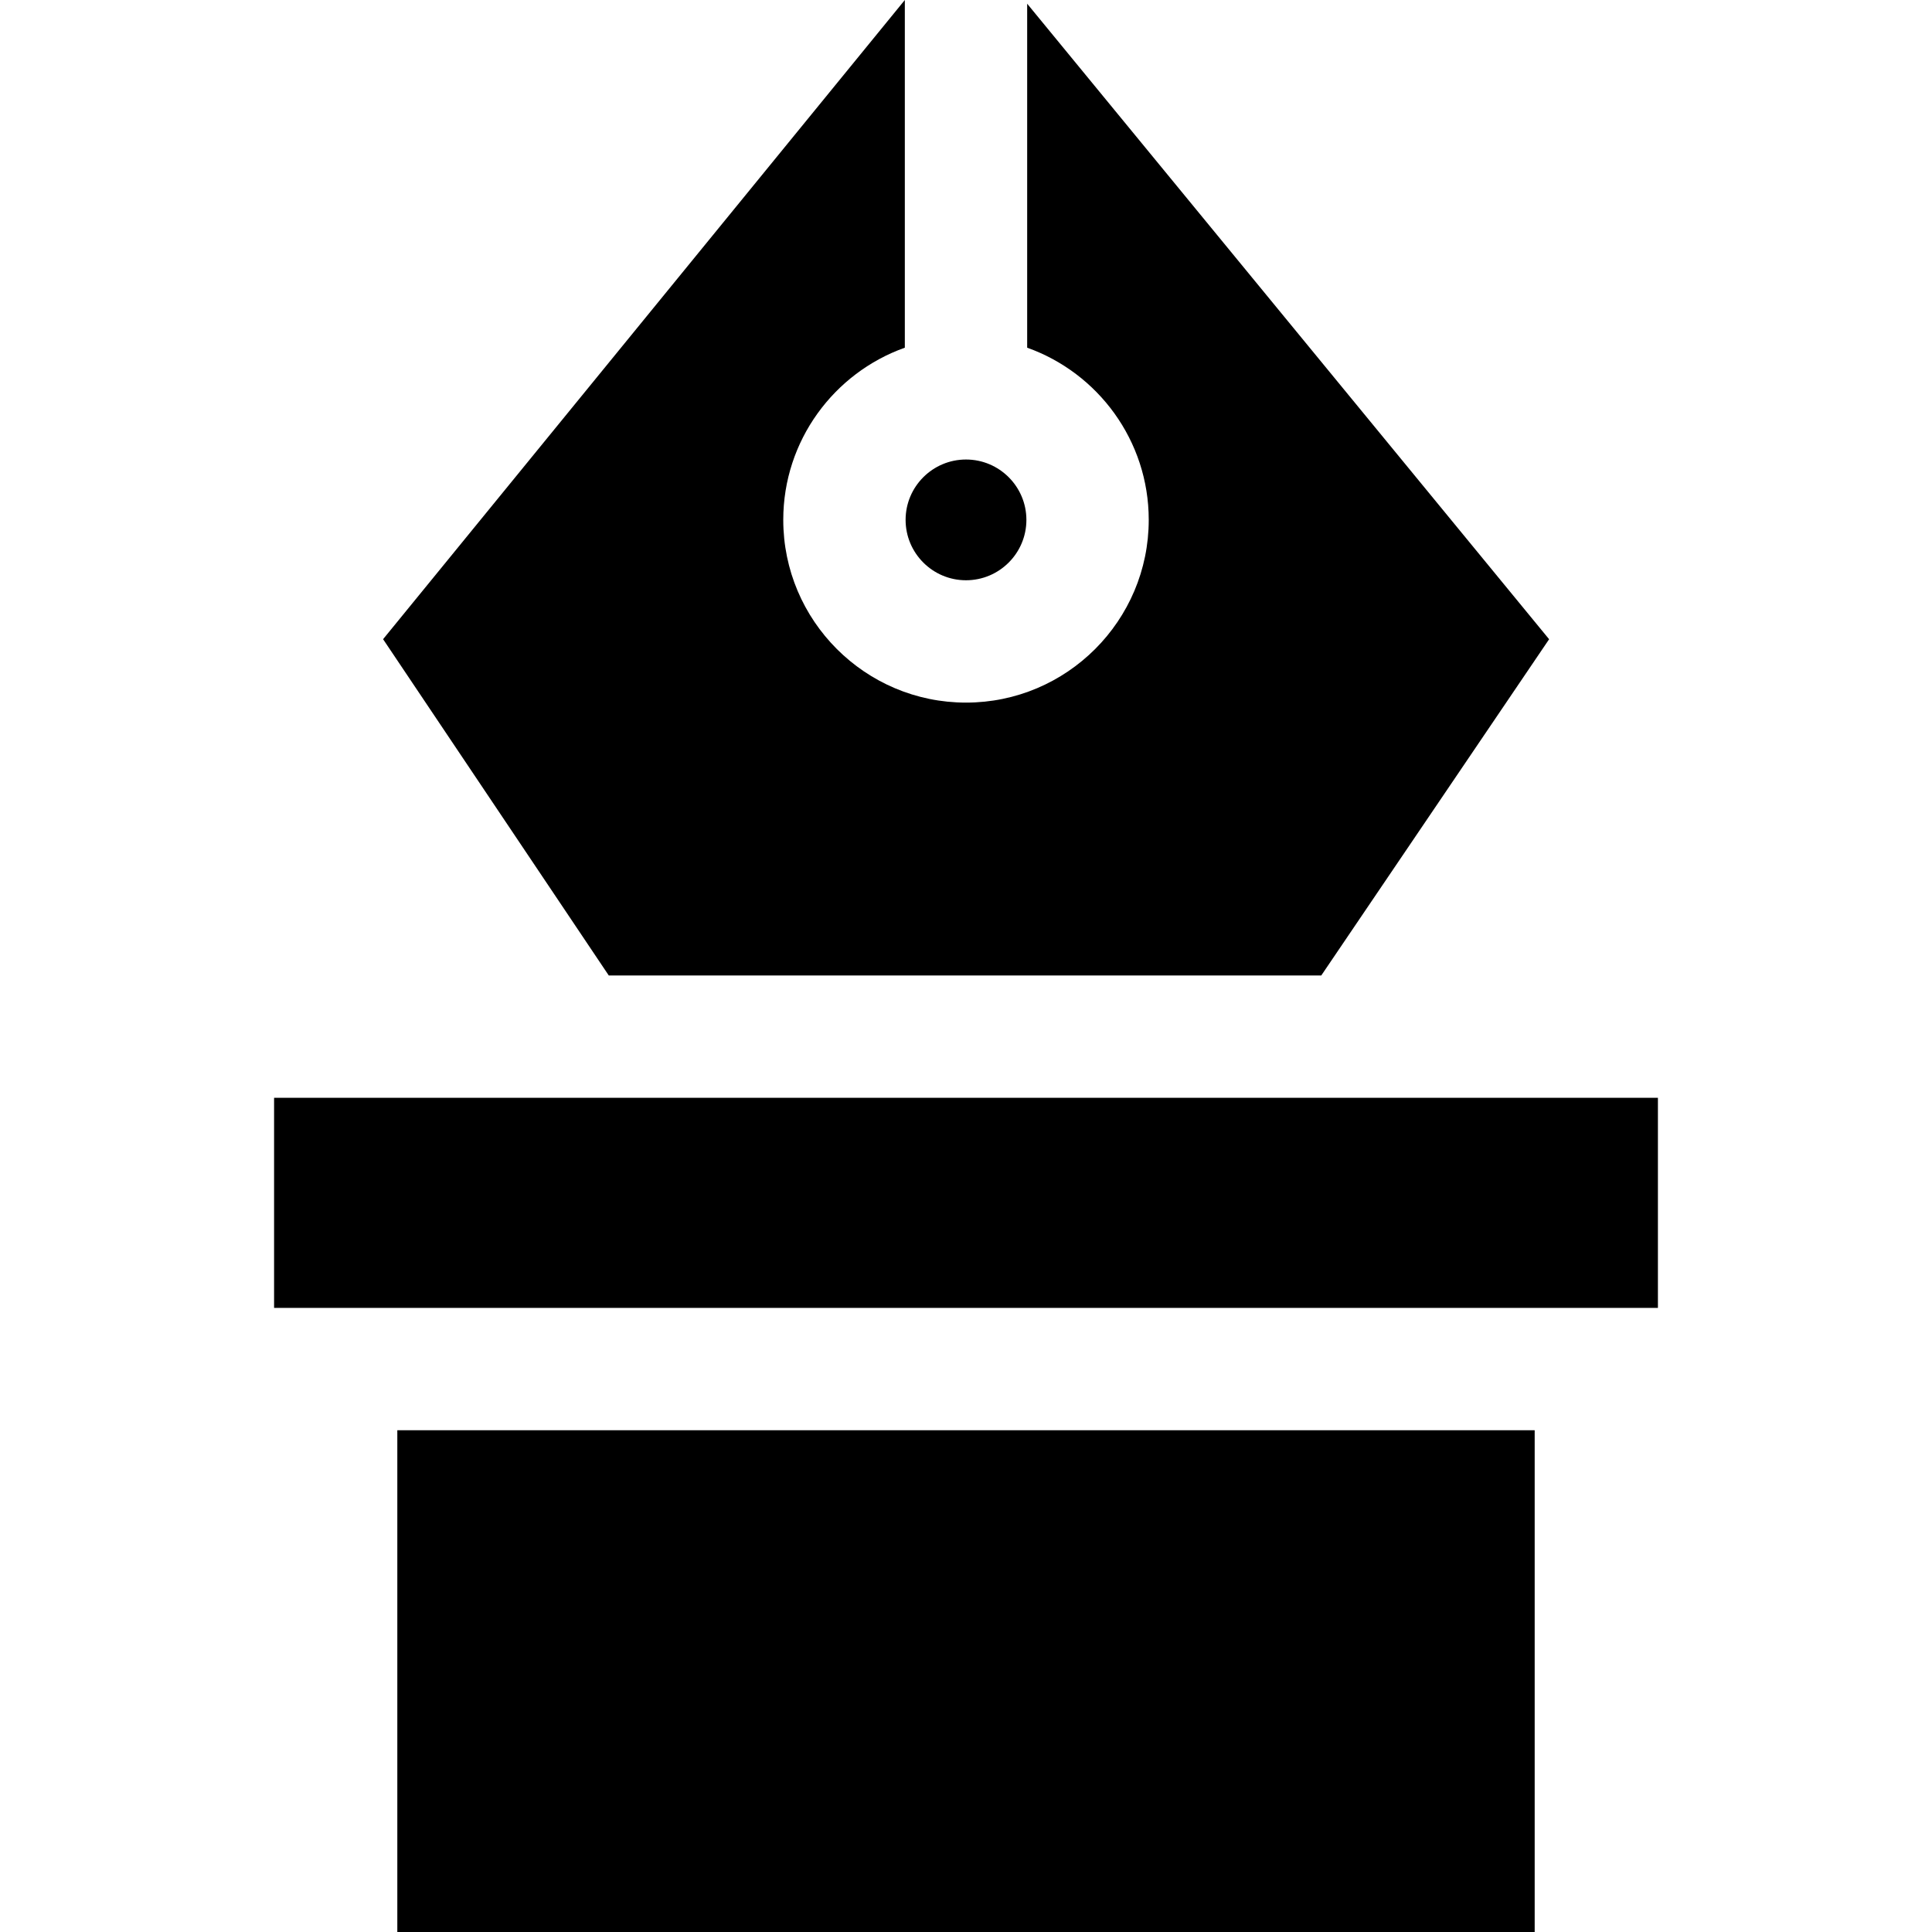 <?xml version="1.0" encoding="iso-8859-1"?>
<!-- Generator: Adobe Illustrator 19.0.0, SVG Export Plug-In . SVG Version: 6.00 Build 0)  -->
<svg xmlns="http://www.w3.org/2000/svg" xmlns:xlink="http://www.w3.org/1999/xlink" version="1.1" id="Layer_1" x="0px" y="0px" viewBox="0 0 512 512" style="enable-background:new 0 0 512 512;" xml:space="preserve">
<g>
	<g>
		<path d="M256,121.776c-8.829,0-16.006,7.176-16.006,15.994c0,8.829,7.176,16.006,16.006,16.006s16.006-7.176,16.006-16.006    C272.006,128.951,264.829,121.776,256,121.776z"/>
	</g>
</g>
<g>
	<g>
		<path d="M272.211,0.983v25.559v25.527v40.073c18.761,6.679,32.216,24.619,32.216,45.628c0,26.704-21.722,48.427-48.427,48.427    s-48.427-21.722-48.427-48.427c0-21.009,13.455-38.949,32.216-45.628V51.269V25.635V0L101.522,169.392l59.807,89.116h19.518    h19.528h110.622h19.572h19.582l60.379-89.105L272.211,0.983z"/>
	</g>
</g>
<g>
	<g>
		<polygon points="390.495,379.028 374.285,379.028 137.715,379.028 121.505,379.028 105.294,379.028 105.294,512 406.706,512     406.706,379.028   "/>
	</g>
</g>
<g>
	<g>
		<polygon points="423.154,290.929 328.192,290.929 183.084,290.929 88.846,290.929 72.635,290.929 72.635,346.607 105.294,346.607     121.505,346.607 390.495,346.607 406.706,346.607 439.365,346.607 439.365,290.929   "/>
	</g>
</g>
<g>
</g>
<g>
</g>
<g>
</g>
<g>
</g>
<g>
</g>
<g>
</g>
<g>
</g>
<g>
</g>
<g>
</g>
<g>
</g>
<g>
</g>
<g>
</g>
<g>
</g>
<g>
</g>
<g>
</g>
</svg>
